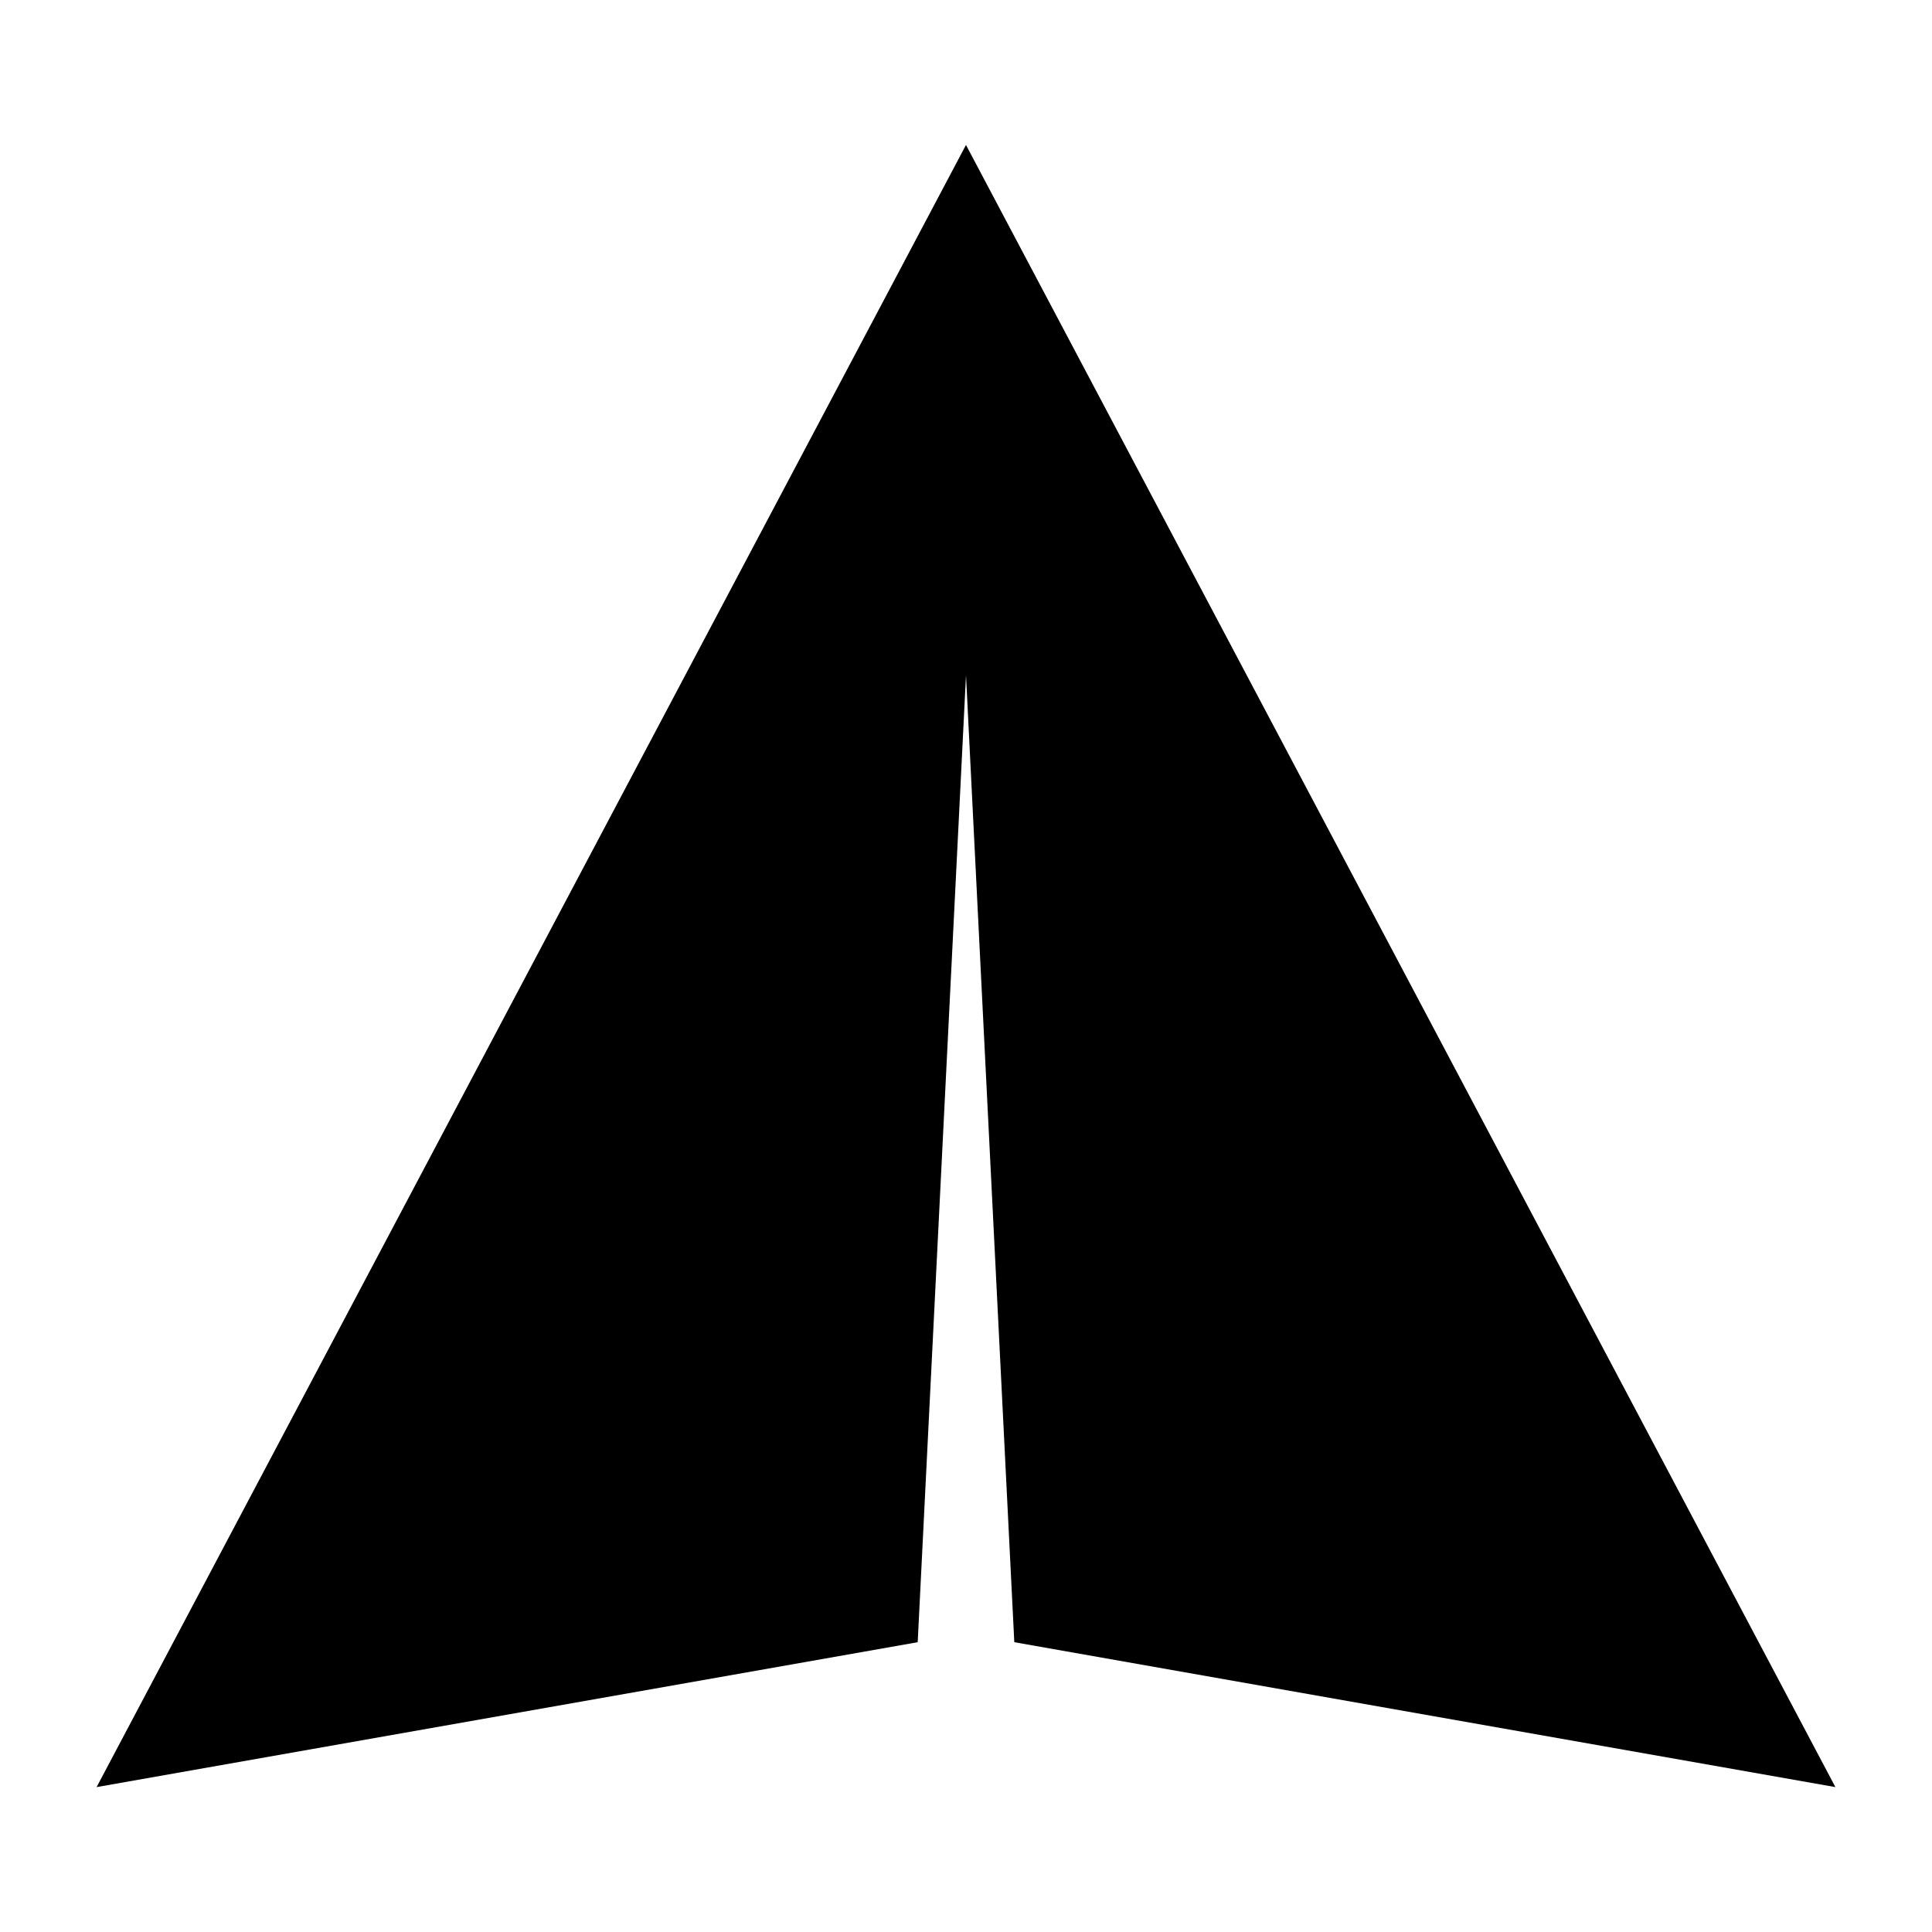 <svg class="icon" viewBox="0 0 1024 1024" xmlns="http://www.w3.org/2000/svg" width="200" height="200"><path d="M512 76.851L972.8 947.2l-435.2-76.8L512 357.862 486.4 870.4 51.2 947.2 511.974 76.851l.026-.025v.025z"/></svg>